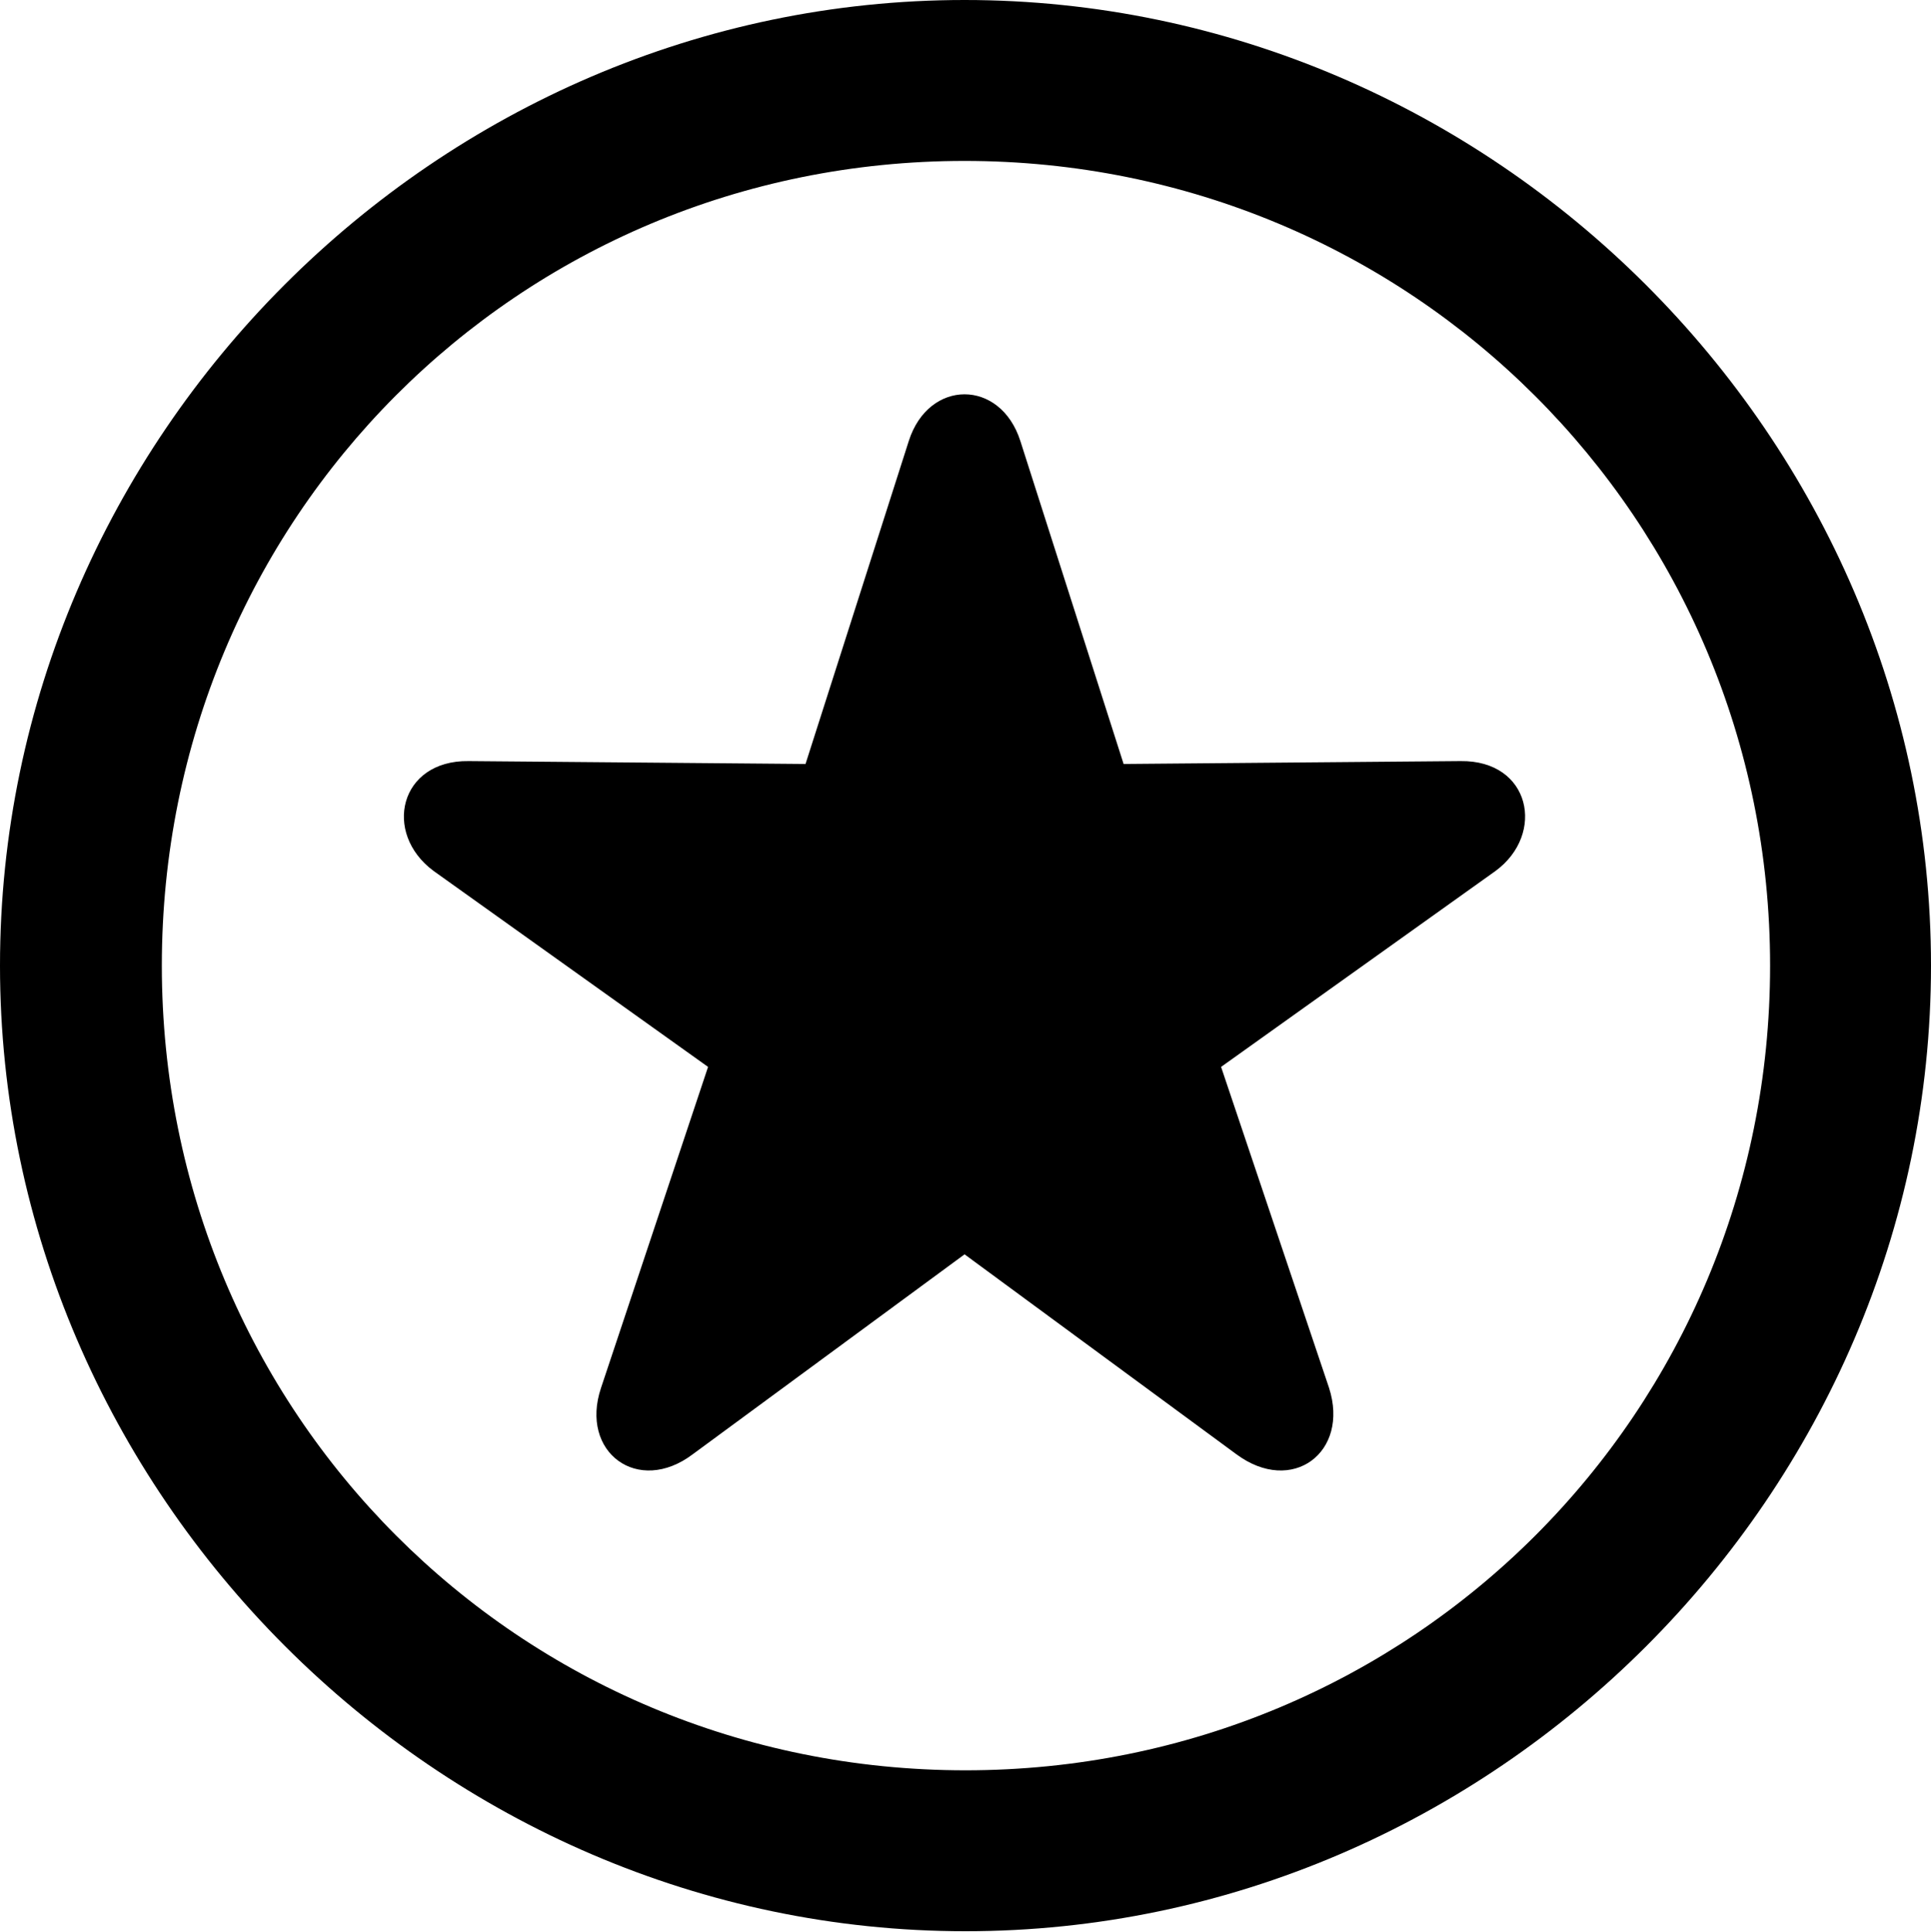 <?xml version="1.0" encoding="UTF-8"?>
<!--Generator: Apple Native CoreSVG 175.5-->
<!DOCTYPE svg
PUBLIC "-//W3C//DTD SVG 1.1//EN"
       "http://www.w3.org/Graphics/SVG/1.1/DTD/svg11.dtd">
<svg version="1.1" xmlns="http://www.w3.org/2000/svg" xmlns:xlink="http://www.w3.org/1999/xlink" width="24.902" height="24.915">
 <g>
  <rect height="24.915" opacity="0" width="24.902" x="0" y="0"/>
  <path d="M12.451 24.902C19.263 24.902 24.902 19.25 24.902 12.451C24.902 5.64 19.25 0 12.439 0C5.64 0 0 5.64 0 12.451C0 19.25 5.652 24.902 12.451 24.902ZM12.451 22.827C6.689 22.827 2.087 18.213 2.087 12.451C2.087 6.689 6.677 2.075 12.439 2.075C18.201 2.075 22.827 6.689 22.827 12.451C22.827 18.213 18.213 22.827 12.451 22.827ZM8.936 18.75L12.439 16.174L15.942 18.75C16.663 19.287 17.407 18.726 17.139 17.895L15.747 13.757L19.287 11.23C19.934 10.754 19.739 9.802 18.835 9.814L14.49 9.851L13.159 5.688C12.903 4.883 11.975 4.883 11.719 5.688L10.388 9.851L6.042 9.814C5.151 9.802 4.932 10.742 5.591 11.23L9.131 13.757L7.751 17.895C7.471 18.726 8.228 19.287 8.936 18.75Z"/>
 </g>
</svg>
